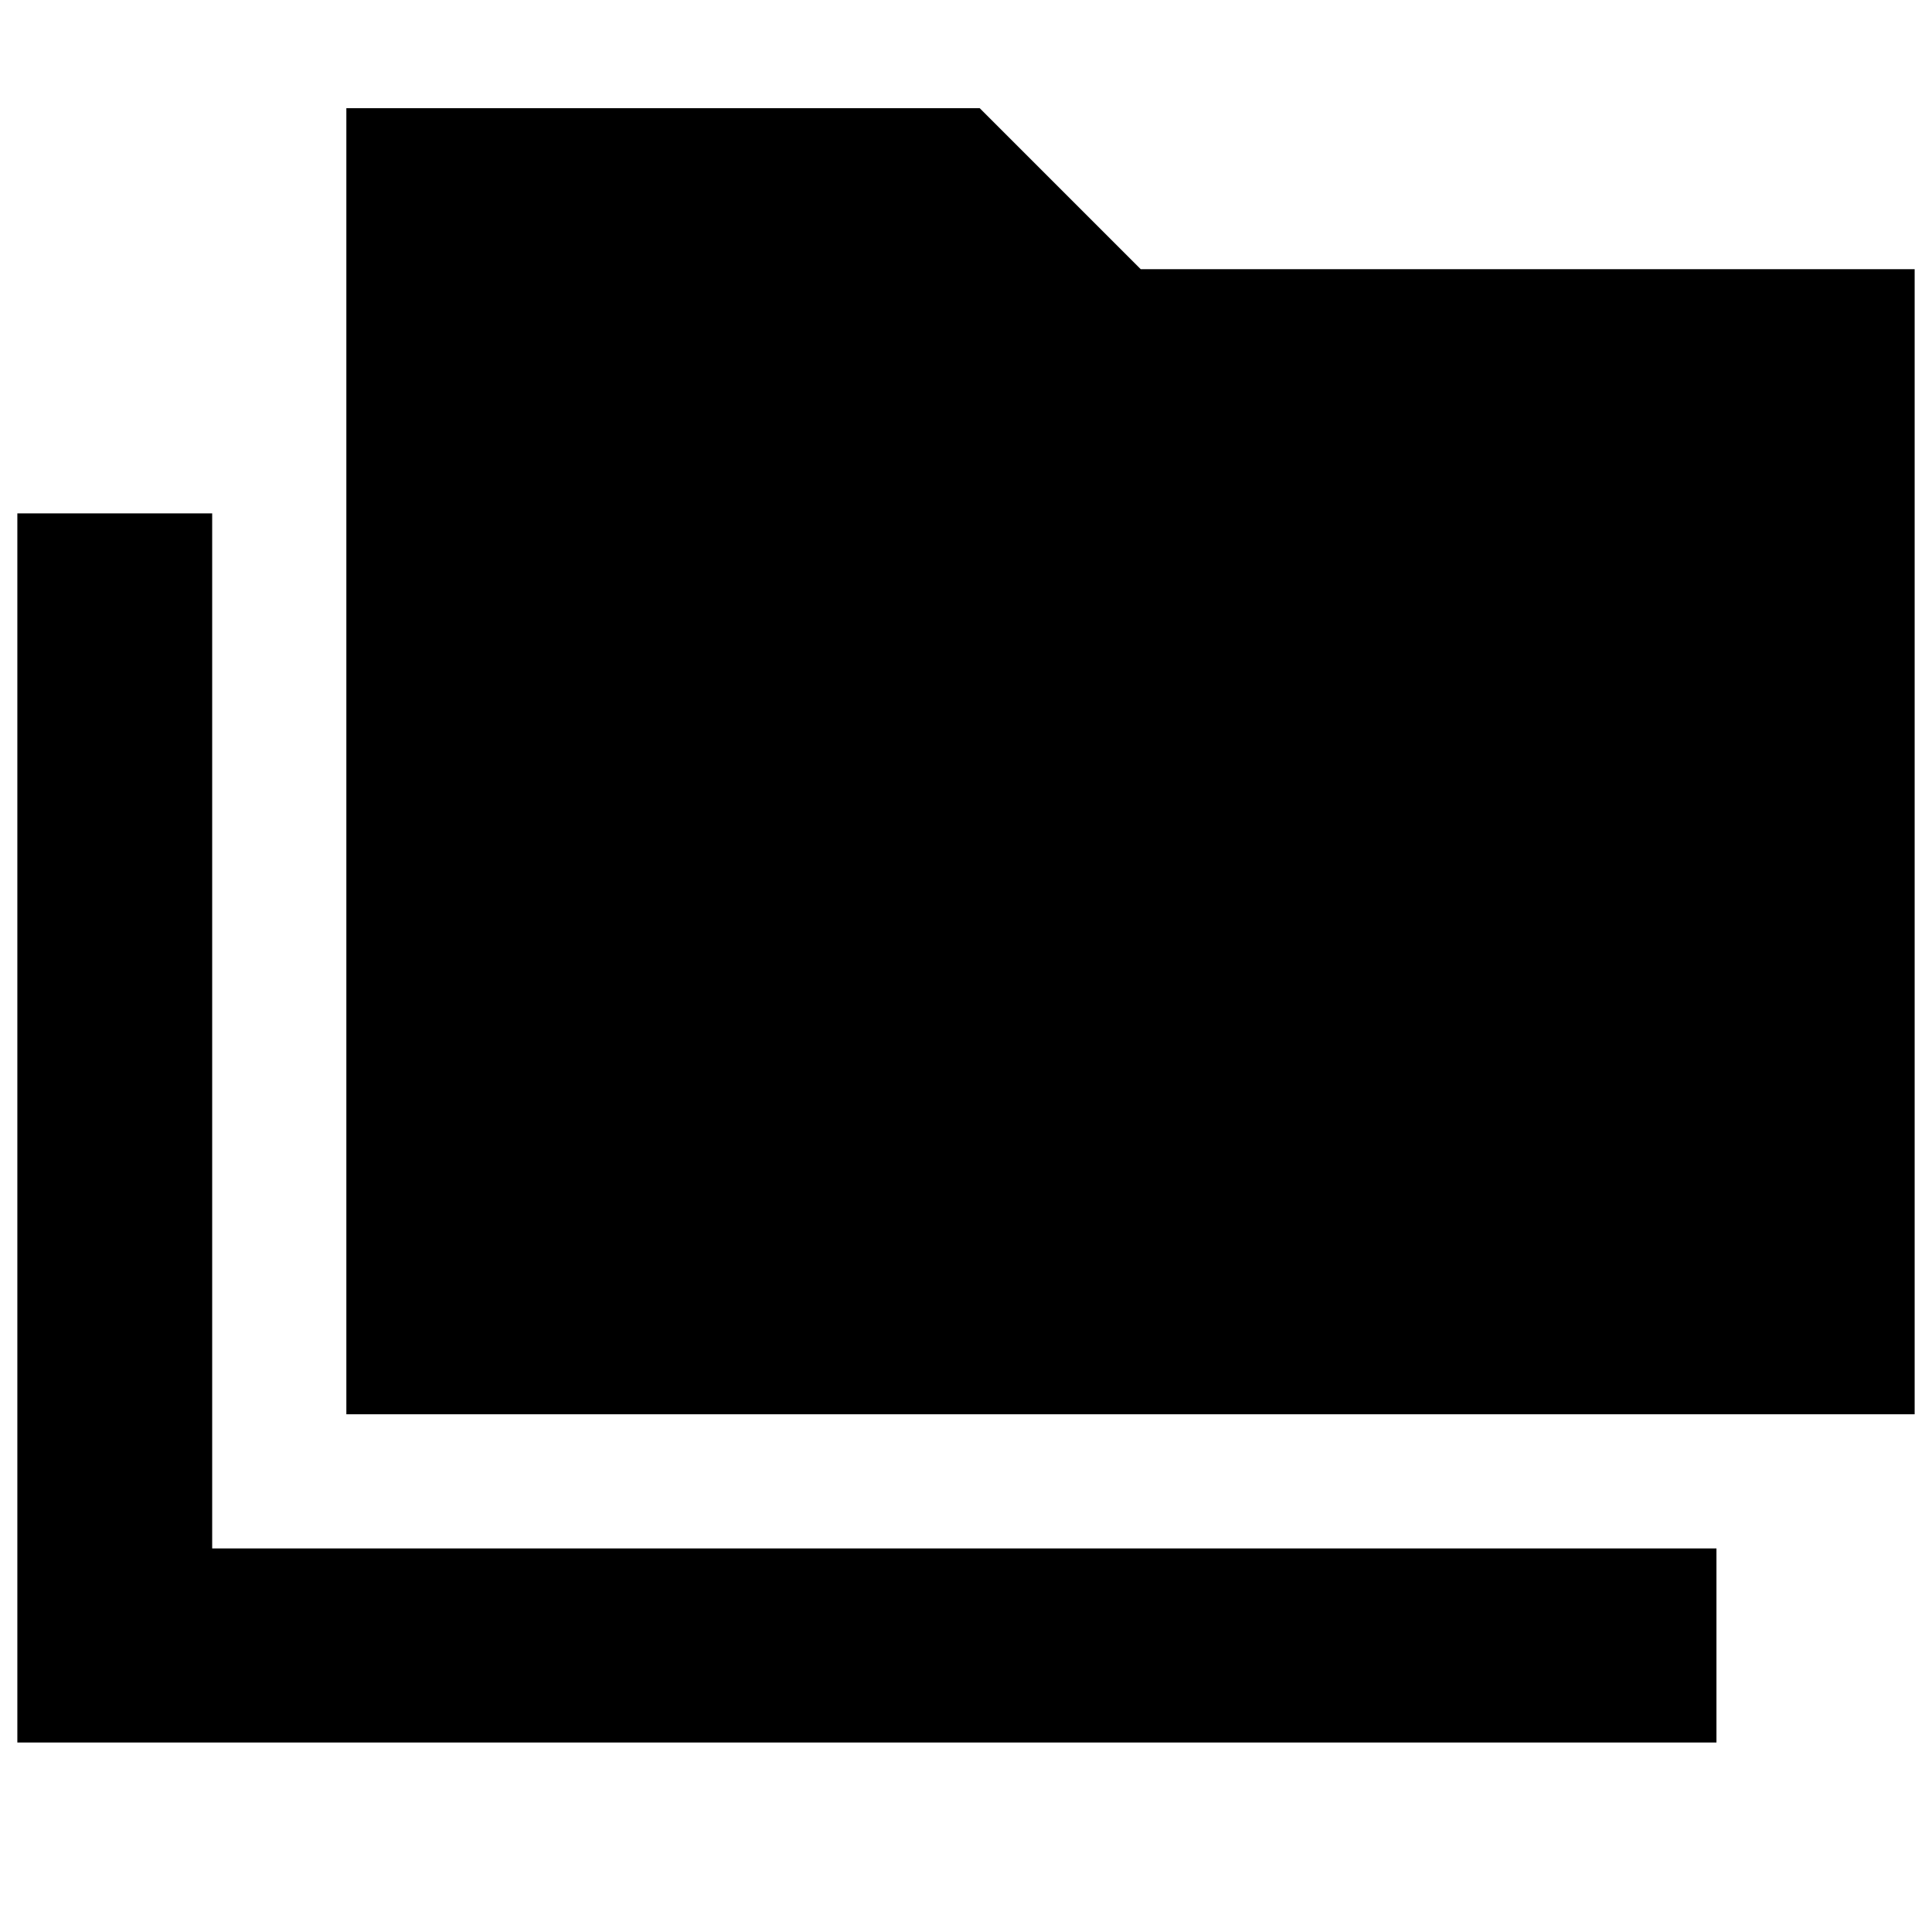 <svg xmlns="http://www.w3.org/2000/svg" height="40" viewBox="0 -960 960 960" width="40"><path d="M8.62-94.15V-704.9h96.81v514.32H852.9v96.43H8.62Zm163.48-163.1v-648.98h314.73l80 80h384.55v568.98H172.1Z"/></svg>